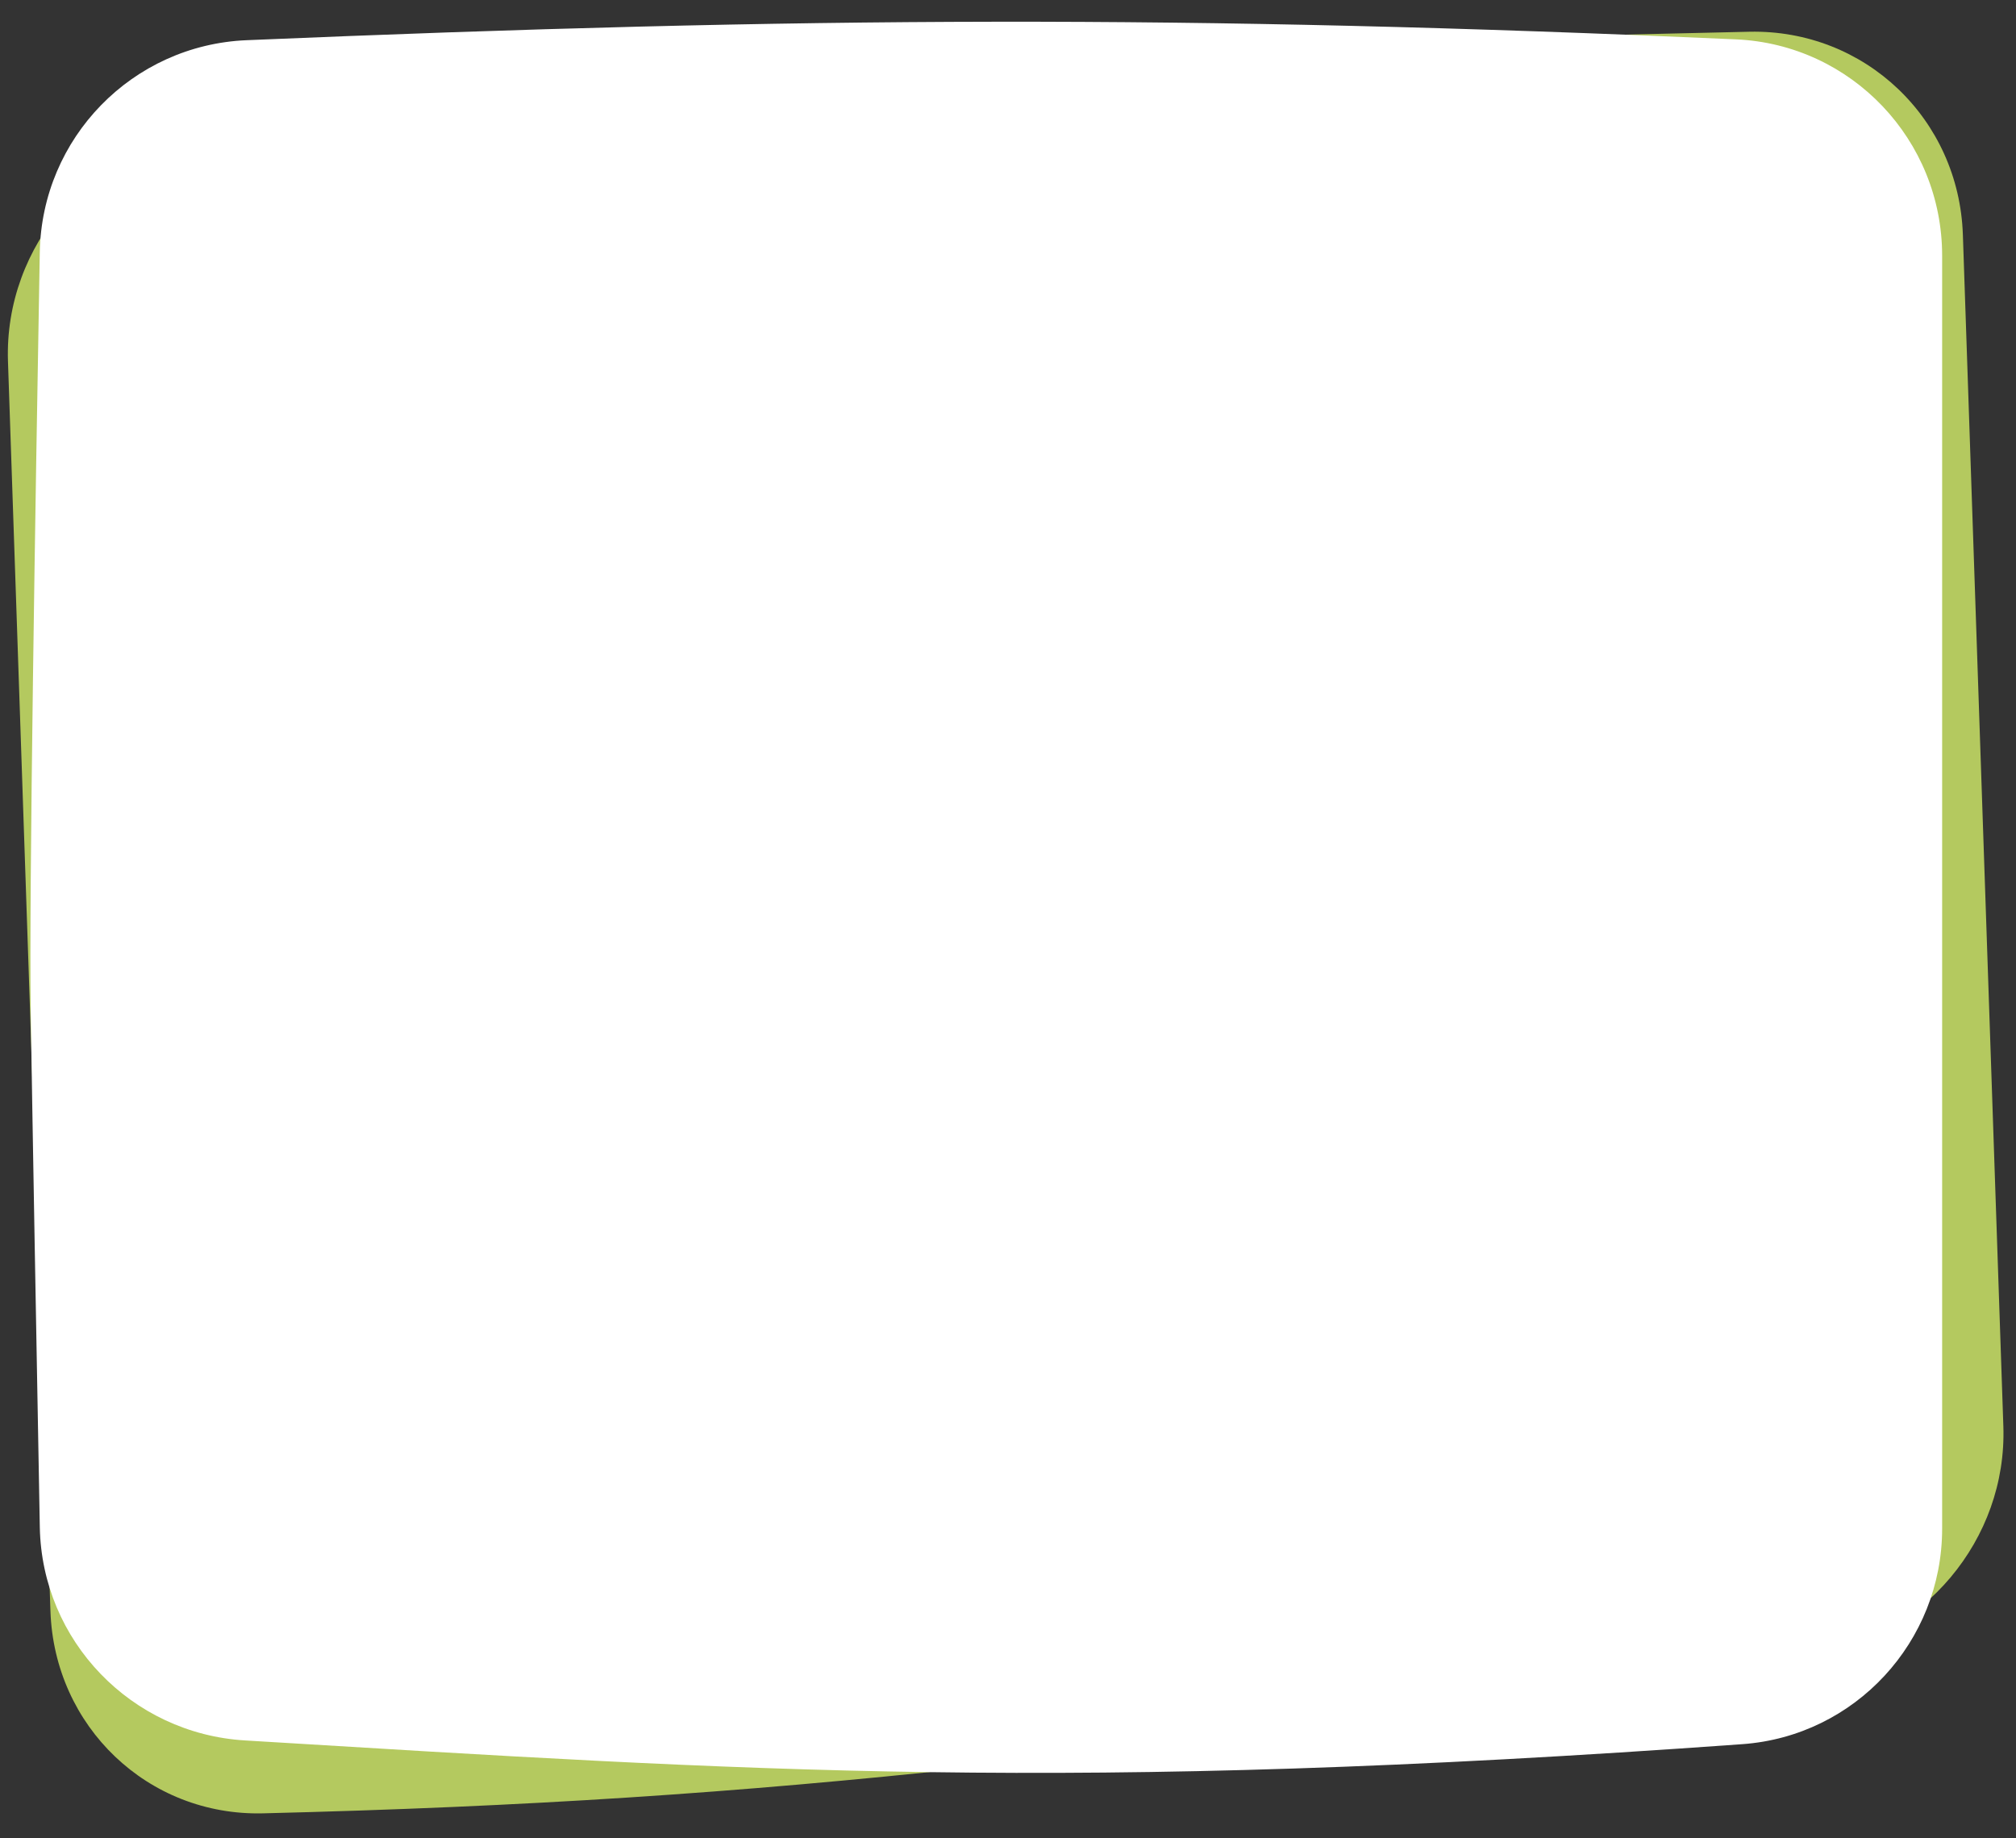 <svg width="464" height="423" viewBox="0 0 464 423" fill="none" xmlns="http://www.w3.org/2000/svg">
<rect x="0" y="0" width="464" height="423" fill="#333333" stroke="none"/>
<path d="M1.836 83.161C0.929 56.447 21.163 33.086 47.778 30.286C180.857 16.285 271.613 10.077 402.658 7.304C429.264 6.741 450.867 27.379 451.772 54.01L461.09 328.22C461.976 354.273 442.639 377.258 416.778 381.002C255.324 404.372 181.701 414.327 60.546 417.307C34.023 417.959 12.512 397.315 11.61 370.767L1.836 83.161Z" fill="#B4C95F"/>
<path d="M9.156 58.057C9.623 31.744 30.442 10.364 56.736 9.252C185.444 3.809 273.371 3.428 399.567 9.058C426.147 10.243 447 32.221 447 58.828V351.796C447 377.801 426.978 399.516 401.041 401.386C244.901 412.64 173.28 407.598 56.36 400.528C30.248 398.949 9.642 377.612 9.162 351.456C8.423 311.243 7.423 255.883 7.066 232.278C6.668 205.9 8.149 114.702 9.156 58.057Z" fill="white"/>
</svg>
